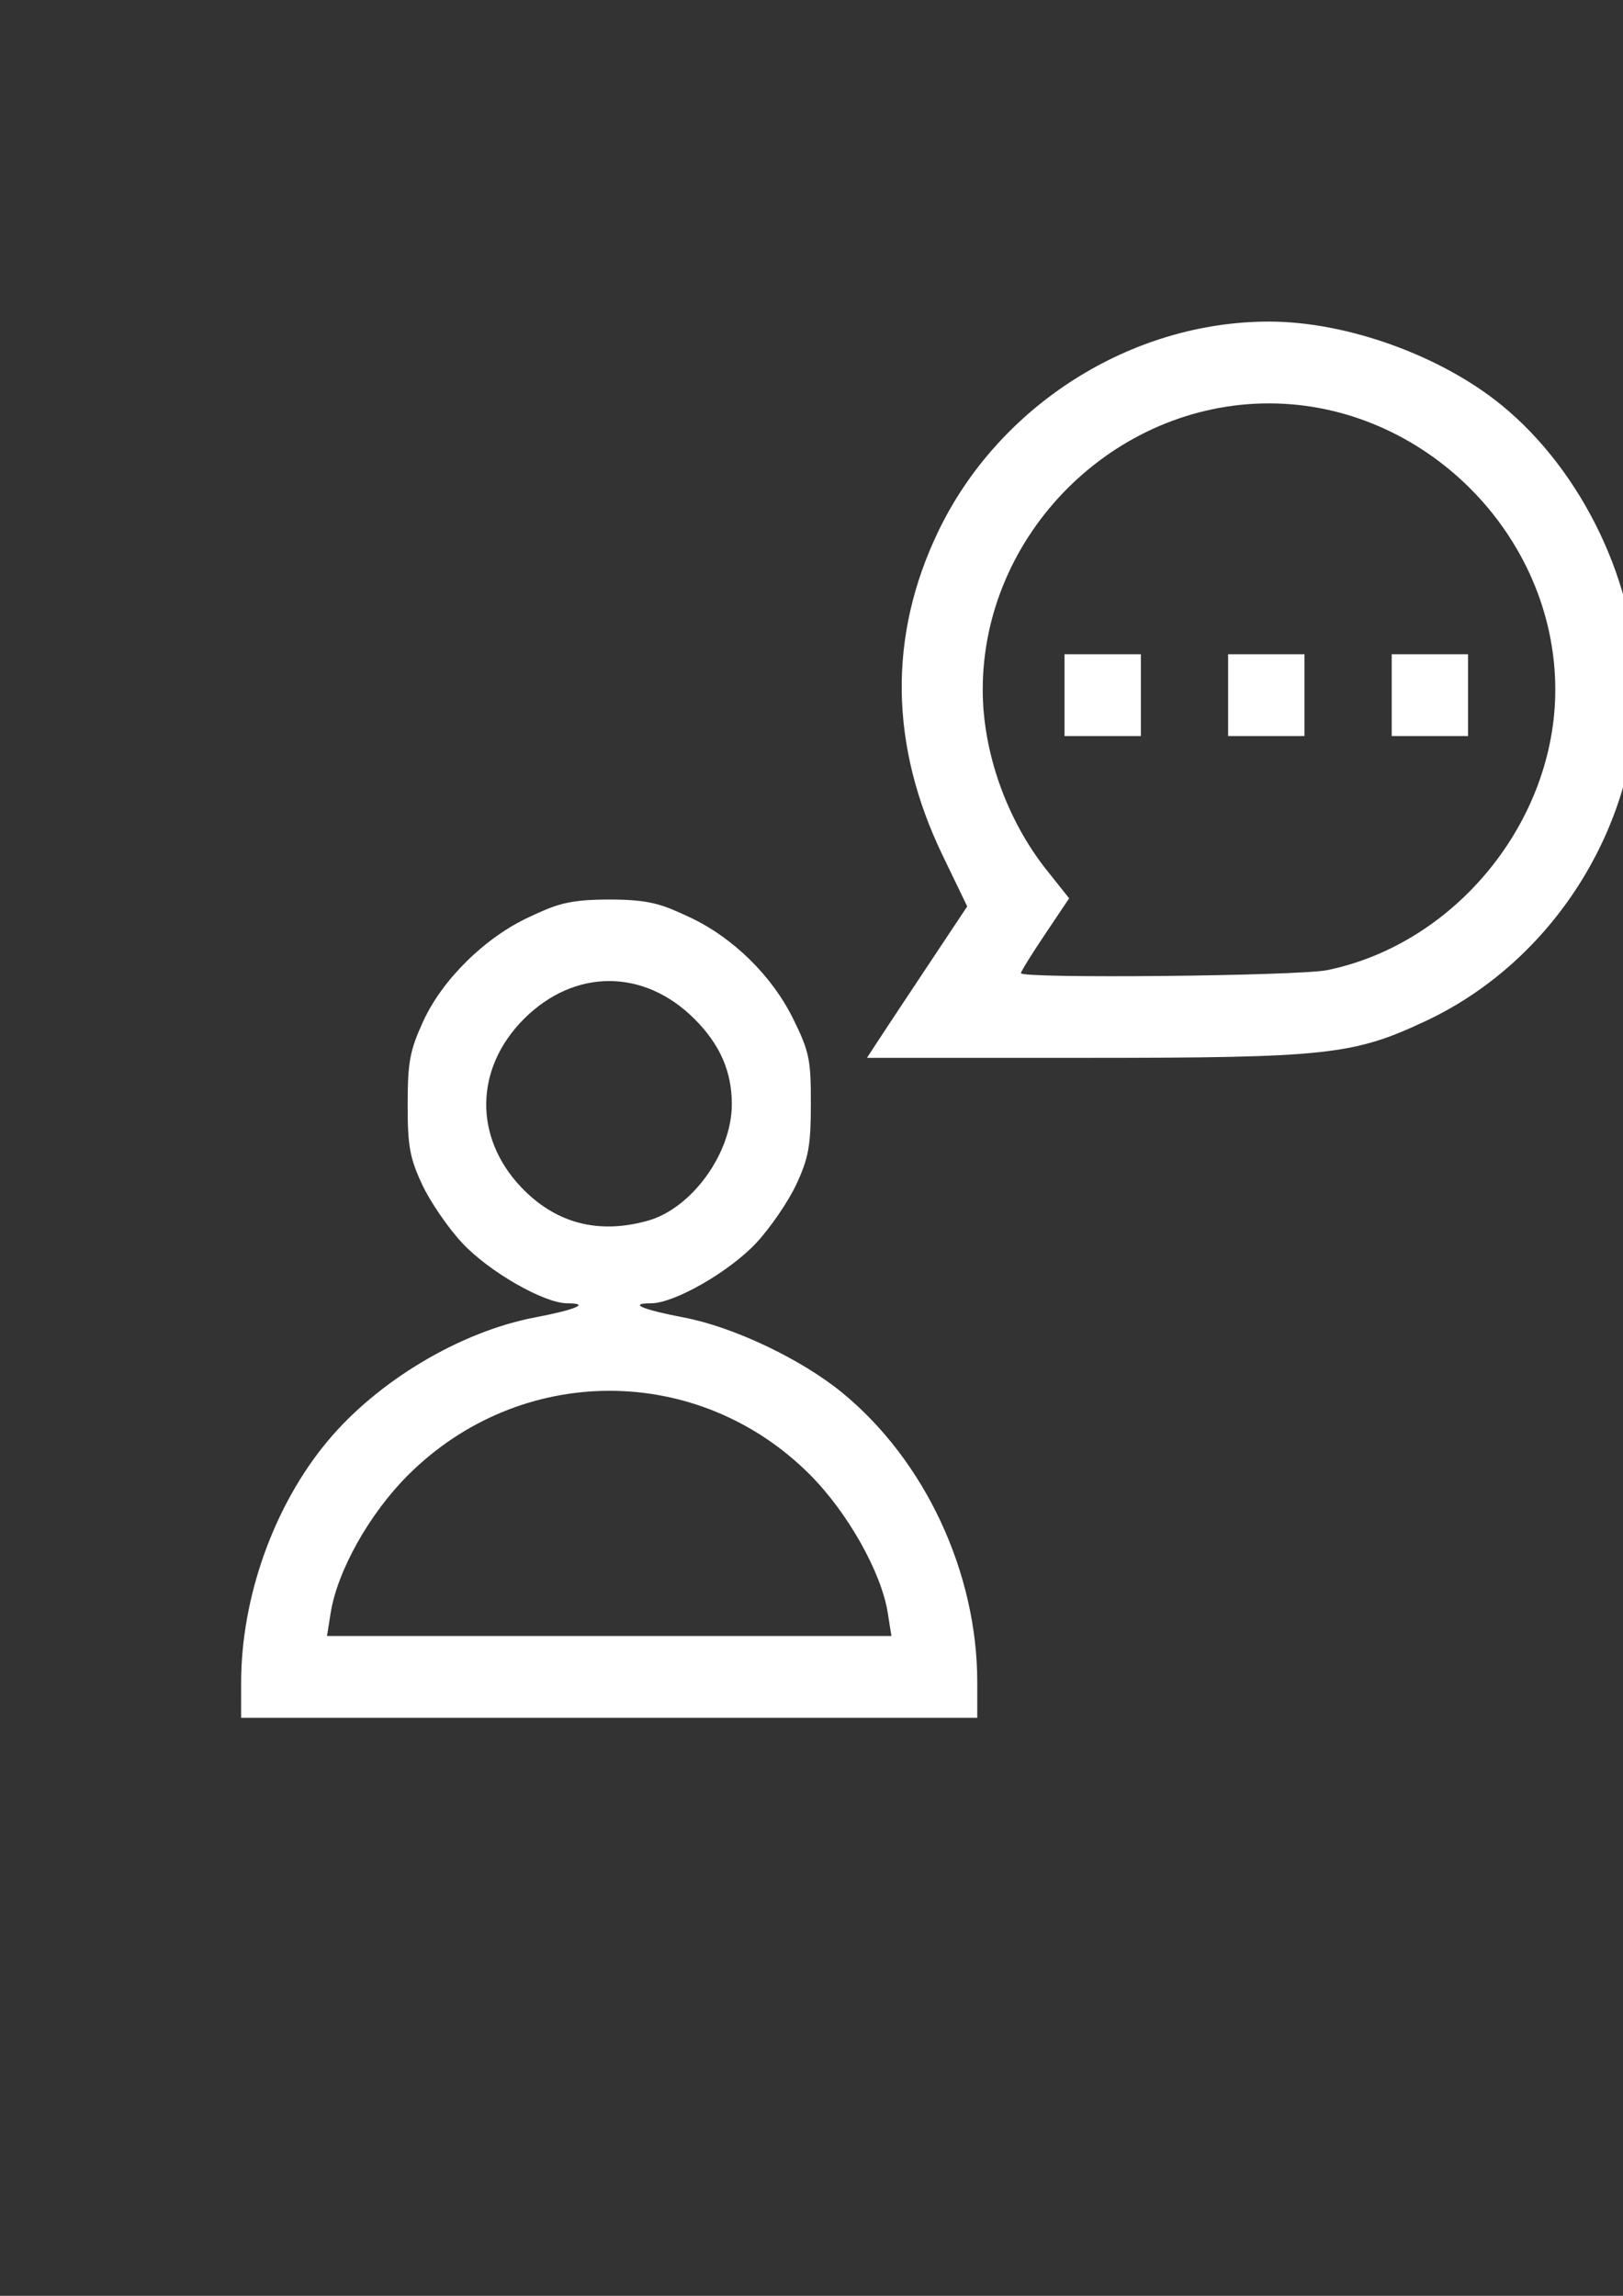 <?xml version="1.0" encoding="UTF-8" standalone="no"?>
<svg
   xmlns:dc="http://purl.org/dc/elements/1.1/"
   xmlns:cc="http://creativecommons.org/ns#"
   xmlns:rdf="http://www.w3.org/1999/02/22-rdf-syntax-ns#"
   xmlns:svg="http://www.w3.org/2000/svg"
   xmlns="http://www.w3.org/2000/svg"
   xmlns:sodipodi="http://sodipodi.sourceforge.net/DTD/sodipodi-0.dtd"
   xmlns:inkscape="http://www.inkscape.org/namespaces/inkscape"
   width="210mm"
   height="297mm"
   viewBox="0 0 210 297"
   version="1.1"
   id="svg8"
   inkscape:version="1.0.1 (3bc2e813f5, 2020-09-07)"
   sodipodi:docname="user_icon.svg">
  <rect x="0" y="0" width="210" height="297" fill="#333333" stroke="none"/>
  <defs
     id="defs2" />
  <sodipodi:namedview
     id="base"
     pagecolor="#ffffff"
     bordercolor="#666666"
     borderopacity="1.0"
     inkscape:pageopacity="0.0"
     inkscape:pageshadow="2"
     inkscape:zoom="0.98994949"
     inkscape:cx="310.73042"
     inkscape:cy="459.06159"
     inkscape:document-units="mm"
     inkscape:current-layer="layer1"
     inkscape:document-rotation="0"
     showgrid="false"
     inkscape:snap-text-baseline="true"
     inkscape:window-width="2560"
     inkscape:window-height="1017"
     inkscape:window-x="-8"
     inkscape:window-y="-8"
     inkscape:window-maximized="1" />
  <g
     inkscape:label="Layer 1"
     inkscape:groupmode="layer"
     id="layer1">
    <path
       style="fill:#ffffff;stroke-width:0.706;fill-opacity:1"
       d="m 31.2,217.701 c 0,-11.066 4.234,-22.917 11.162,-31.24 6.507,-7.818 17.182,-14.188 26.869,-16.034 5.335,-1.017 7.185,-1.824 4.179,-1.824 -3.013,0 -10.118,-4.073 -13.601,-7.796 -1.82,-1.946 -4.155,-5.353 -5.189,-7.572 -1.6,-3.435 -1.879,-4.978 -1.873,-10.384 0.006,-5.475 0.283,-6.955 2.017,-10.74 2.466,-5.385 7.964,-10.802 13.651,-13.452 3.456,-1.61 5.002,-2.291 10.409,-2.291 5.398,0 6.955,0.682 10.384,2.28 5.624,2.621 10.676,7.577 13.434,13.178 2.071,4.206 2.286,5.247 2.276,11.01 -0.009,5.4 -0.296,6.977 -1.891,10.399 -1.034,2.219 -3.369,5.626 -5.189,7.572 -3.483,3.724 -10.588,7.796 -13.601,7.796 -3.018,0 -1.148,0.809 4.243,1.835 6.413,1.221 15.176,5.379 20.475,9.714 10.721,8.774 17.493,23.273 17.493,37.457 v 4.616 h -47.625 -47.625 z m 83.667,-9.058 c -0.831,-5.249 -5.206,-13.007 -10.088,-17.889 -14.486,-14.486 -37.47,-14.436 -52.02,0.113 -4.964,4.964 -9.103,12.343 -9.971,17.776 l -0.479,2.999 h 36.516 36.516 z M 83.763,157.936 c 5.745,-1.59 10.928,-8.746 10.928,-15.086 0,-4.239 -1.528,-7.727 -4.834,-11.033 -6.537,-6.537 -15.529,-6.537 -22.066,0 -6.364,6.364 -6.515,15.271 -0.37,21.752 4.425,4.666 9.938,6.139 16.341,4.366 z M 113.439,134.912 c 0.694,-1.067 3.613,-5.476 6.486,-9.797 l 5.224,-7.857 -3.188,-6.607 c -6.854,-14.207 -7.047,-28.378 -0.569,-41.885 7.818,-16.301 24.936,-27.164 42.805,-27.164 10.058,0 22.236,4.383 30.132,10.844 10.501,8.593 17.493,23.295 17.493,36.781 0,17.839 -10.963,35.101 -27.164,42.769 -9.495,4.495 -12.806,4.856 -44.501,4.856 h -27.98 z m 58.308,-9.413 c 16.609,-3.419 29.492,-19.264 29.492,-36.272 0,-20.03 -17.011,-37.042 -37.042,-37.042 -20.108,0 -37.042,16.934 -37.042,37.042 0,8.097 3.108,16.843 8.304,23.371 l 2.878,3.615 -3.121,4.653 c -1.717,2.559 -3.121,4.821 -3.121,5.028 0,0.729 35.931,0.371 39.653,-0.395 z M 137.738,89.933 v -5.292 h 4.939 4.939 v 5.292 5.292 h -4.939 -4.939 z m 21.167,0 v -5.292 h 4.939 4.939 v 5.292 5.292 h -4.939 -4.939 z m 21.167,0 v -5.292 h 4.939 4.939 v 5.292 5.292 h -4.939 -4.939 z"
       id="path847"
       sodipodi:nodetypes="sssssscssssscsssssscccssssscccssssssssscssssssscsssssscsssccccccccccccccccccccccccccc" />
  </g>
</svg>
